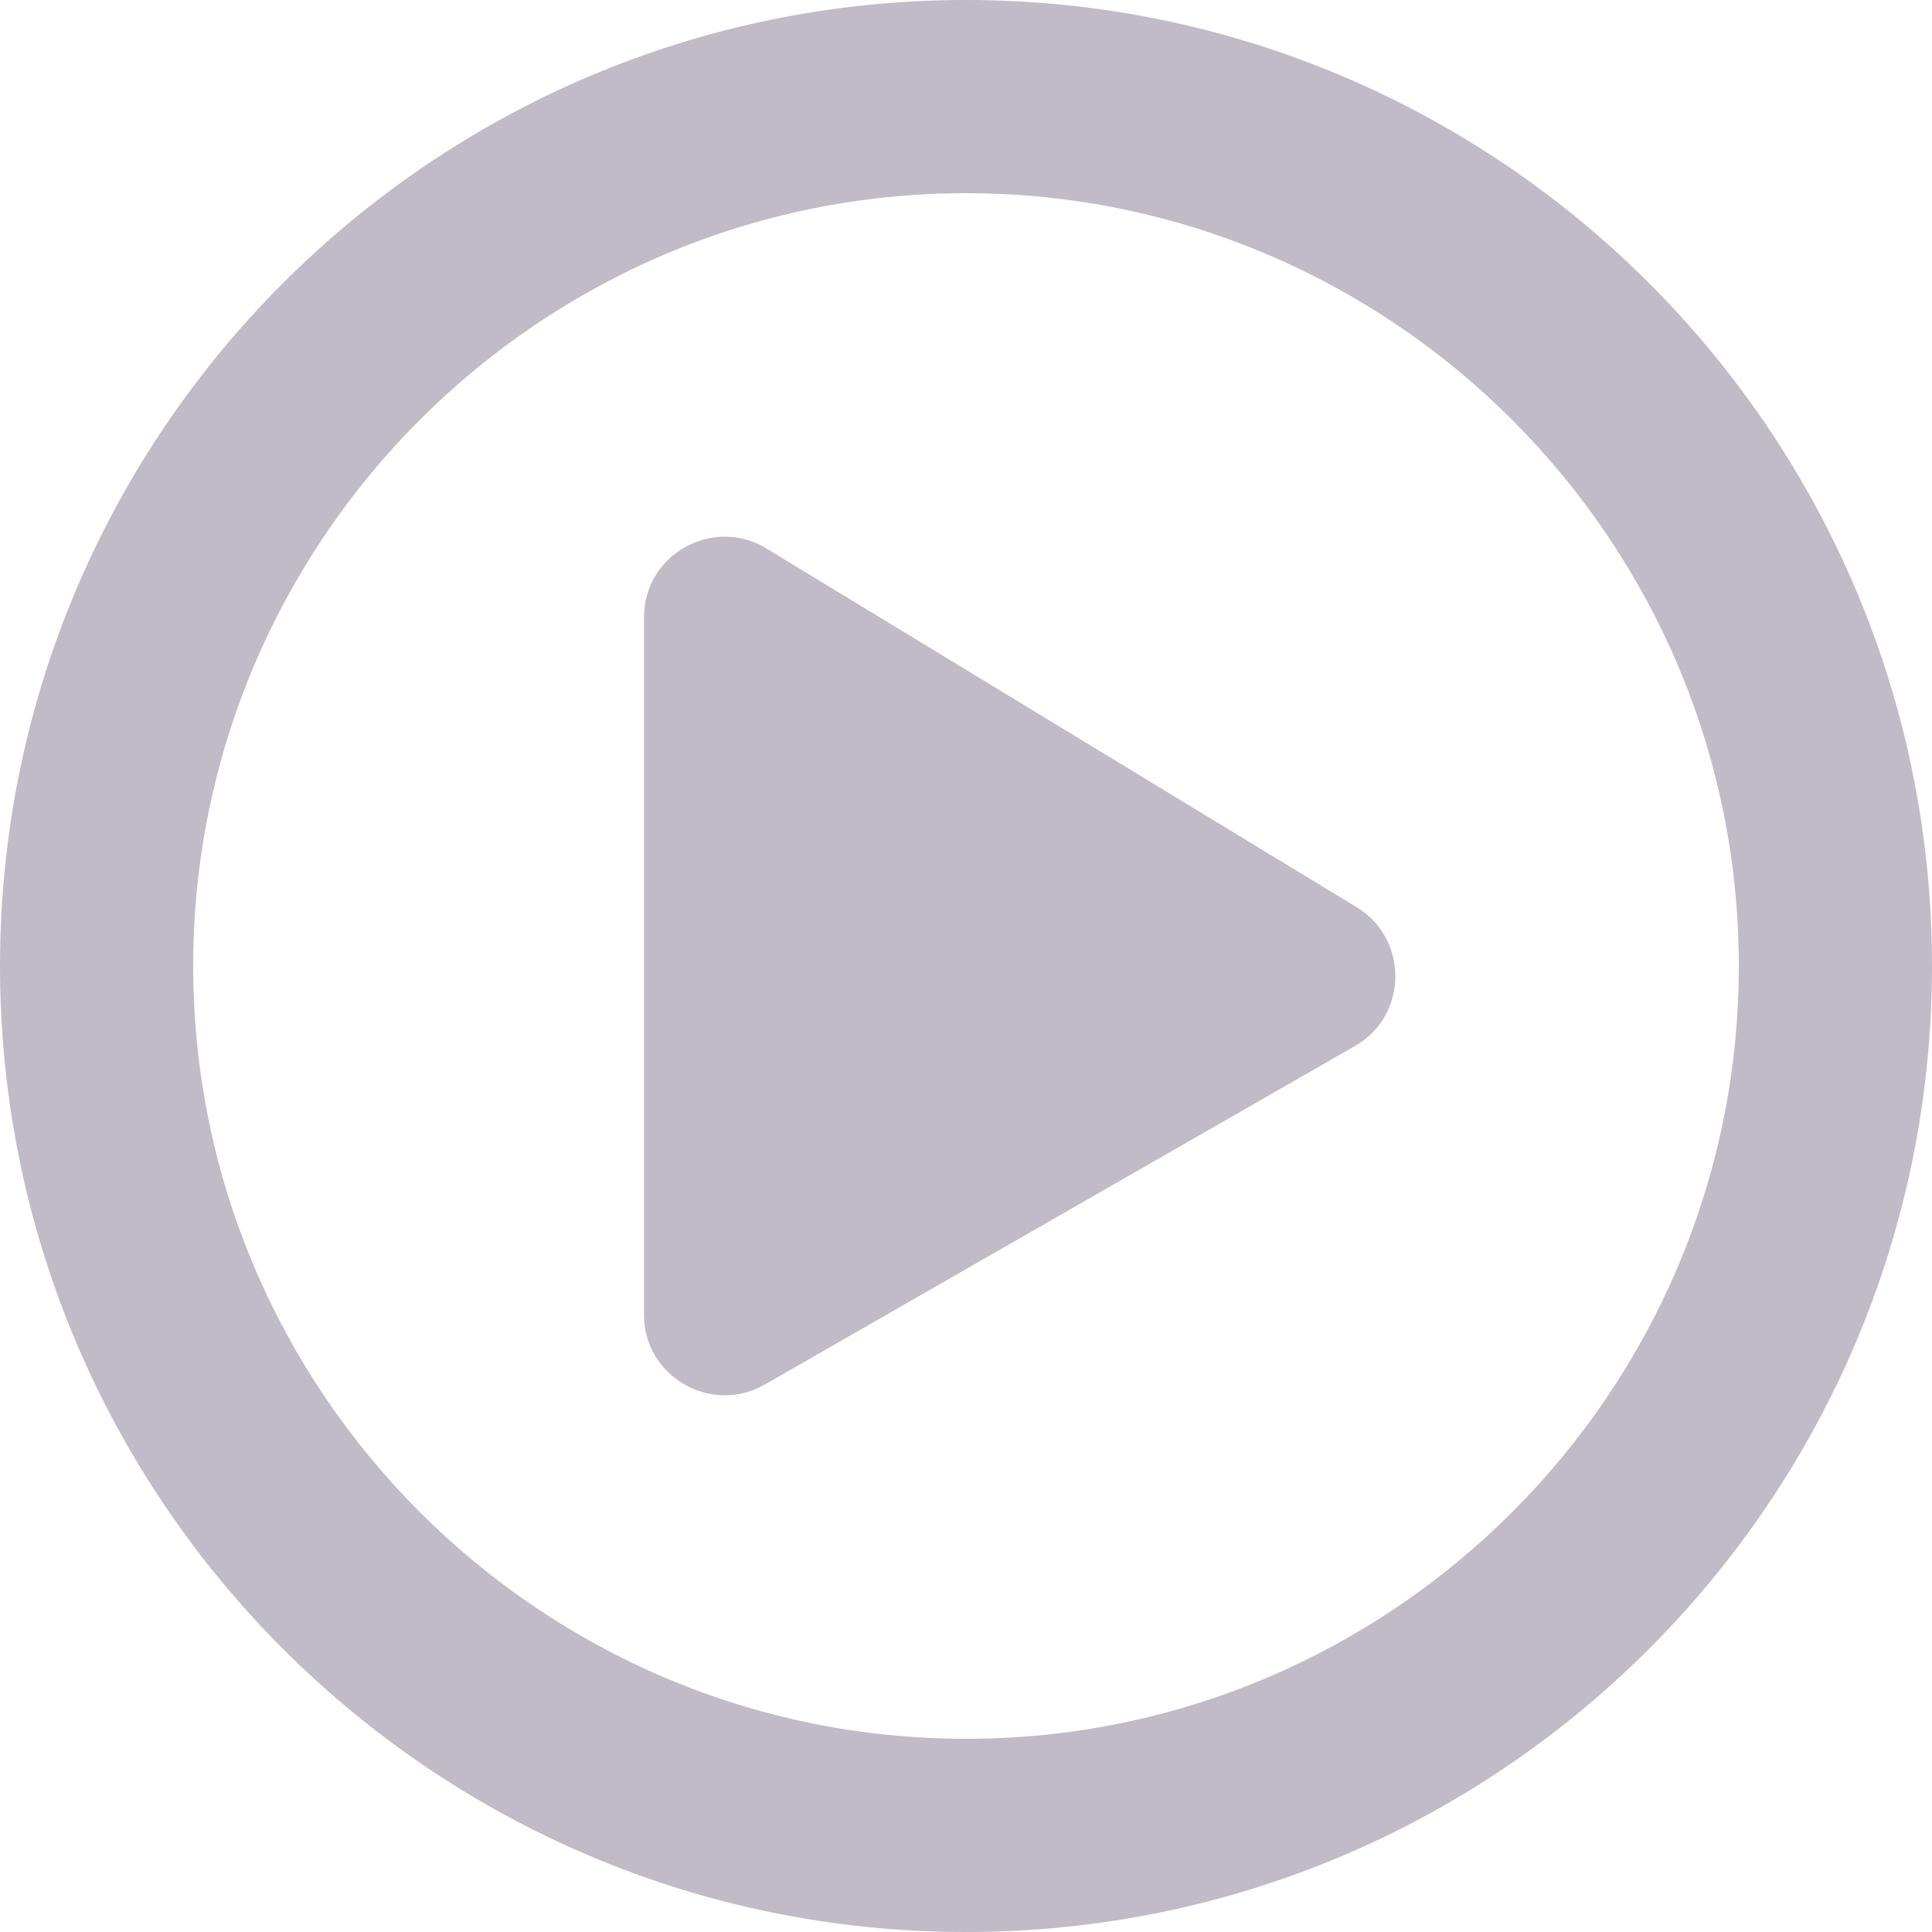 <svg width="18" height="18" viewBox="0 0 18 18" fill="none" xmlns="http://www.w3.org/2000/svg">
<path d="M9 0C4.032 0 0 4.032 0 9C0 13.968 4.032 18 9 18C13.968 18 18 13.968 18 9C18 4.032 13.968 0 9 0ZM9 16.2C5.031 16.2 1.8 12.969 1.8 9C1.8 5.031 5.031 1.8 9 1.8C12.969 1.8 16.2 5.031 16.2 9C16.2 12.969 12.969 16.2 9 16.2Z" fill="#C0BBC7"/>
<path d="M7.116 5.095L12.616 8.438C13.128 8.725 13.128 9.466 12.616 9.75L7.116 12.905C6.619 13.18 6 12.824 6 12.249V5.751C6 5.173 6.622 4.82 7.116 5.095Z" fill="#C0BBC7"/>
</svg>
